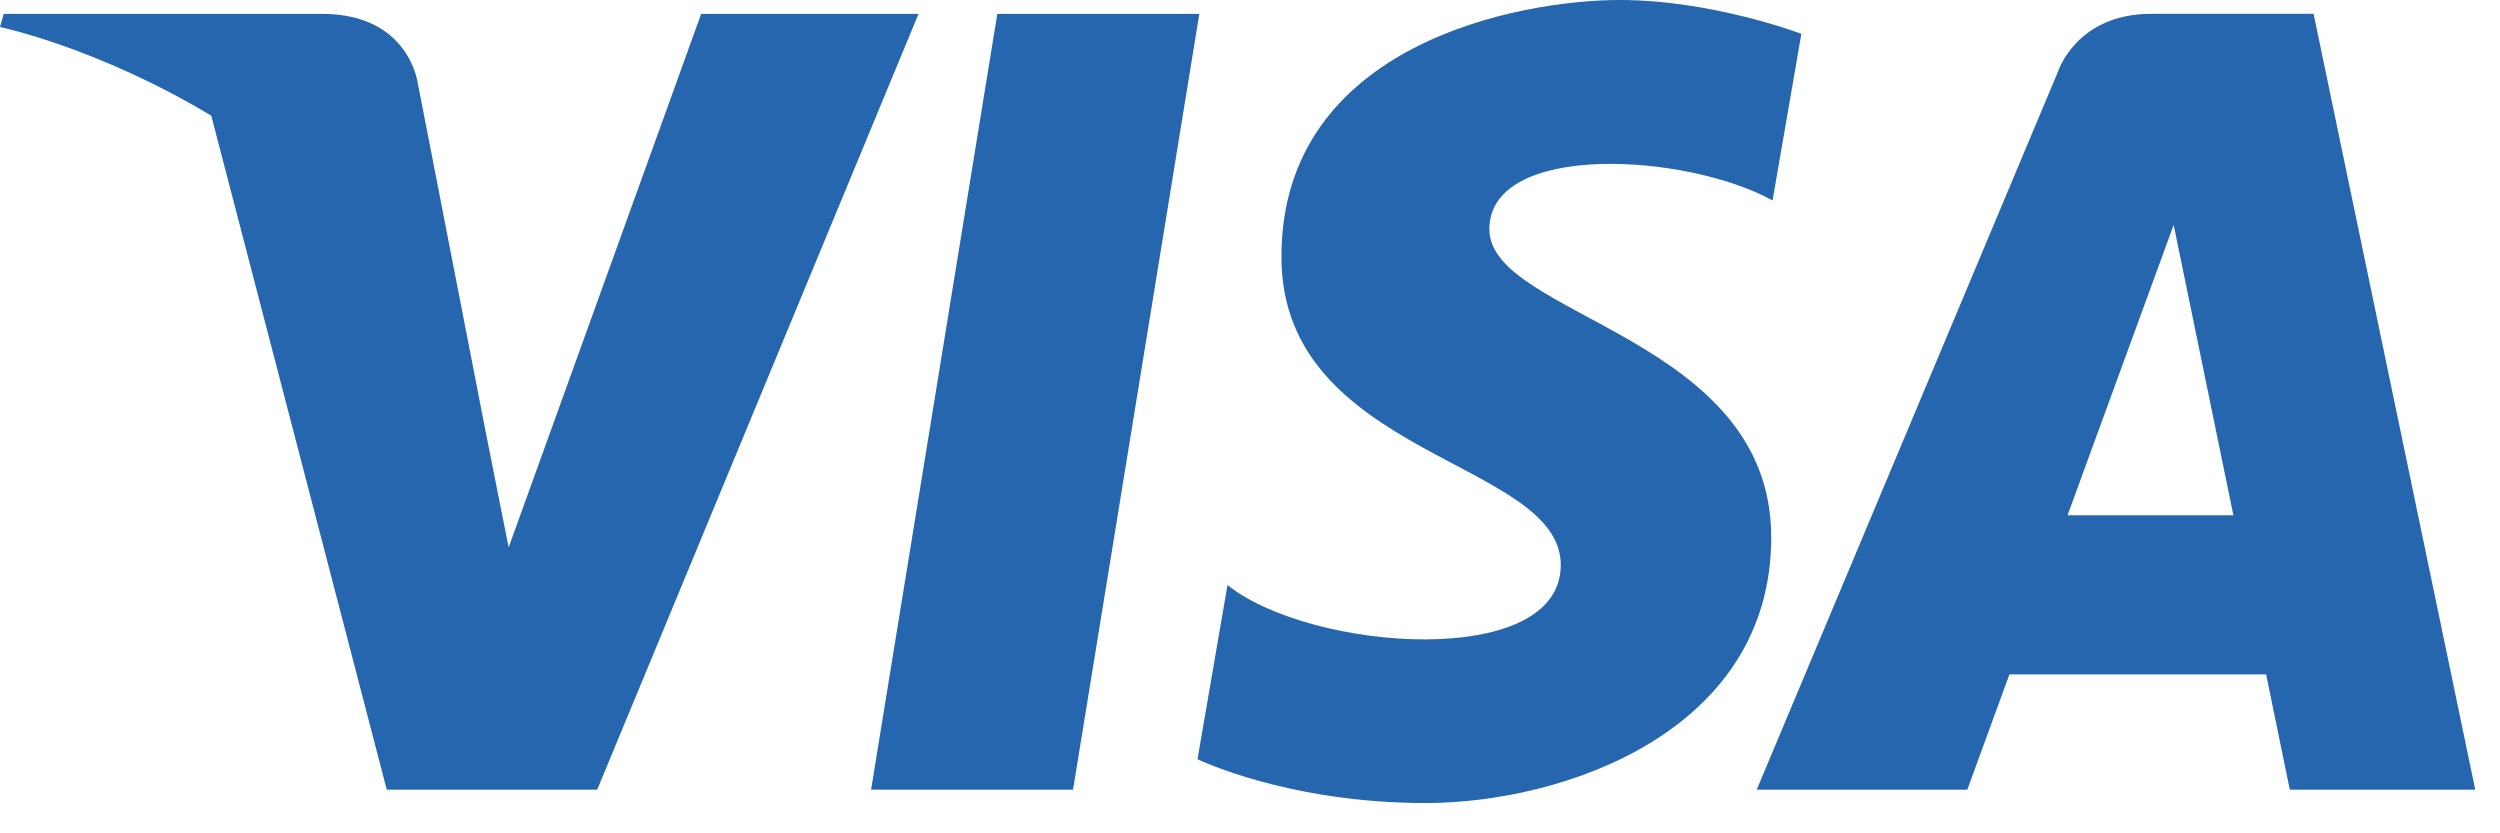<svg width="51" height="17" viewBox="0 0 51 17" fill="none" xmlns="http://www.w3.org/2000/svg">
<path d="M21.89 16.109H17.77L20.345 0.283H24.466L21.89 16.109ZM14.304 0.283L10.376 11.168L9.911 8.824L9.911 8.825L8.525 1.708C8.525 1.708 8.357 0.283 6.57 0.283H0.076L0 0.551C0 0.551 1.986 0.964 4.31 2.36L7.89 16.109H12.183L18.738 0.283H14.304ZM46.712 16.109H50.495L47.197 0.282H43.885C42.355 0.282 41.983 1.462 41.983 1.462L35.837 16.109H40.133L40.992 13.758H46.229L46.712 16.109ZM42.178 10.511L44.343 4.588L45.561 10.511H42.178ZM36.16 4.089L36.748 0.69C36.748 0.69 34.933 0 33.042 0C30.997 0 26.141 0.894 26.141 5.239C26.141 9.328 31.84 9.379 31.84 11.526C31.84 13.674 26.729 13.289 25.041 11.935L24.429 15.488C24.429 15.488 26.269 16.382 29.08 16.382C31.892 16.382 36.133 14.926 36.133 10.963C36.133 6.849 30.383 6.466 30.383 4.677C30.384 2.887 34.396 3.117 36.16 4.089Z" fill="#2566AF"/>
</svg>
